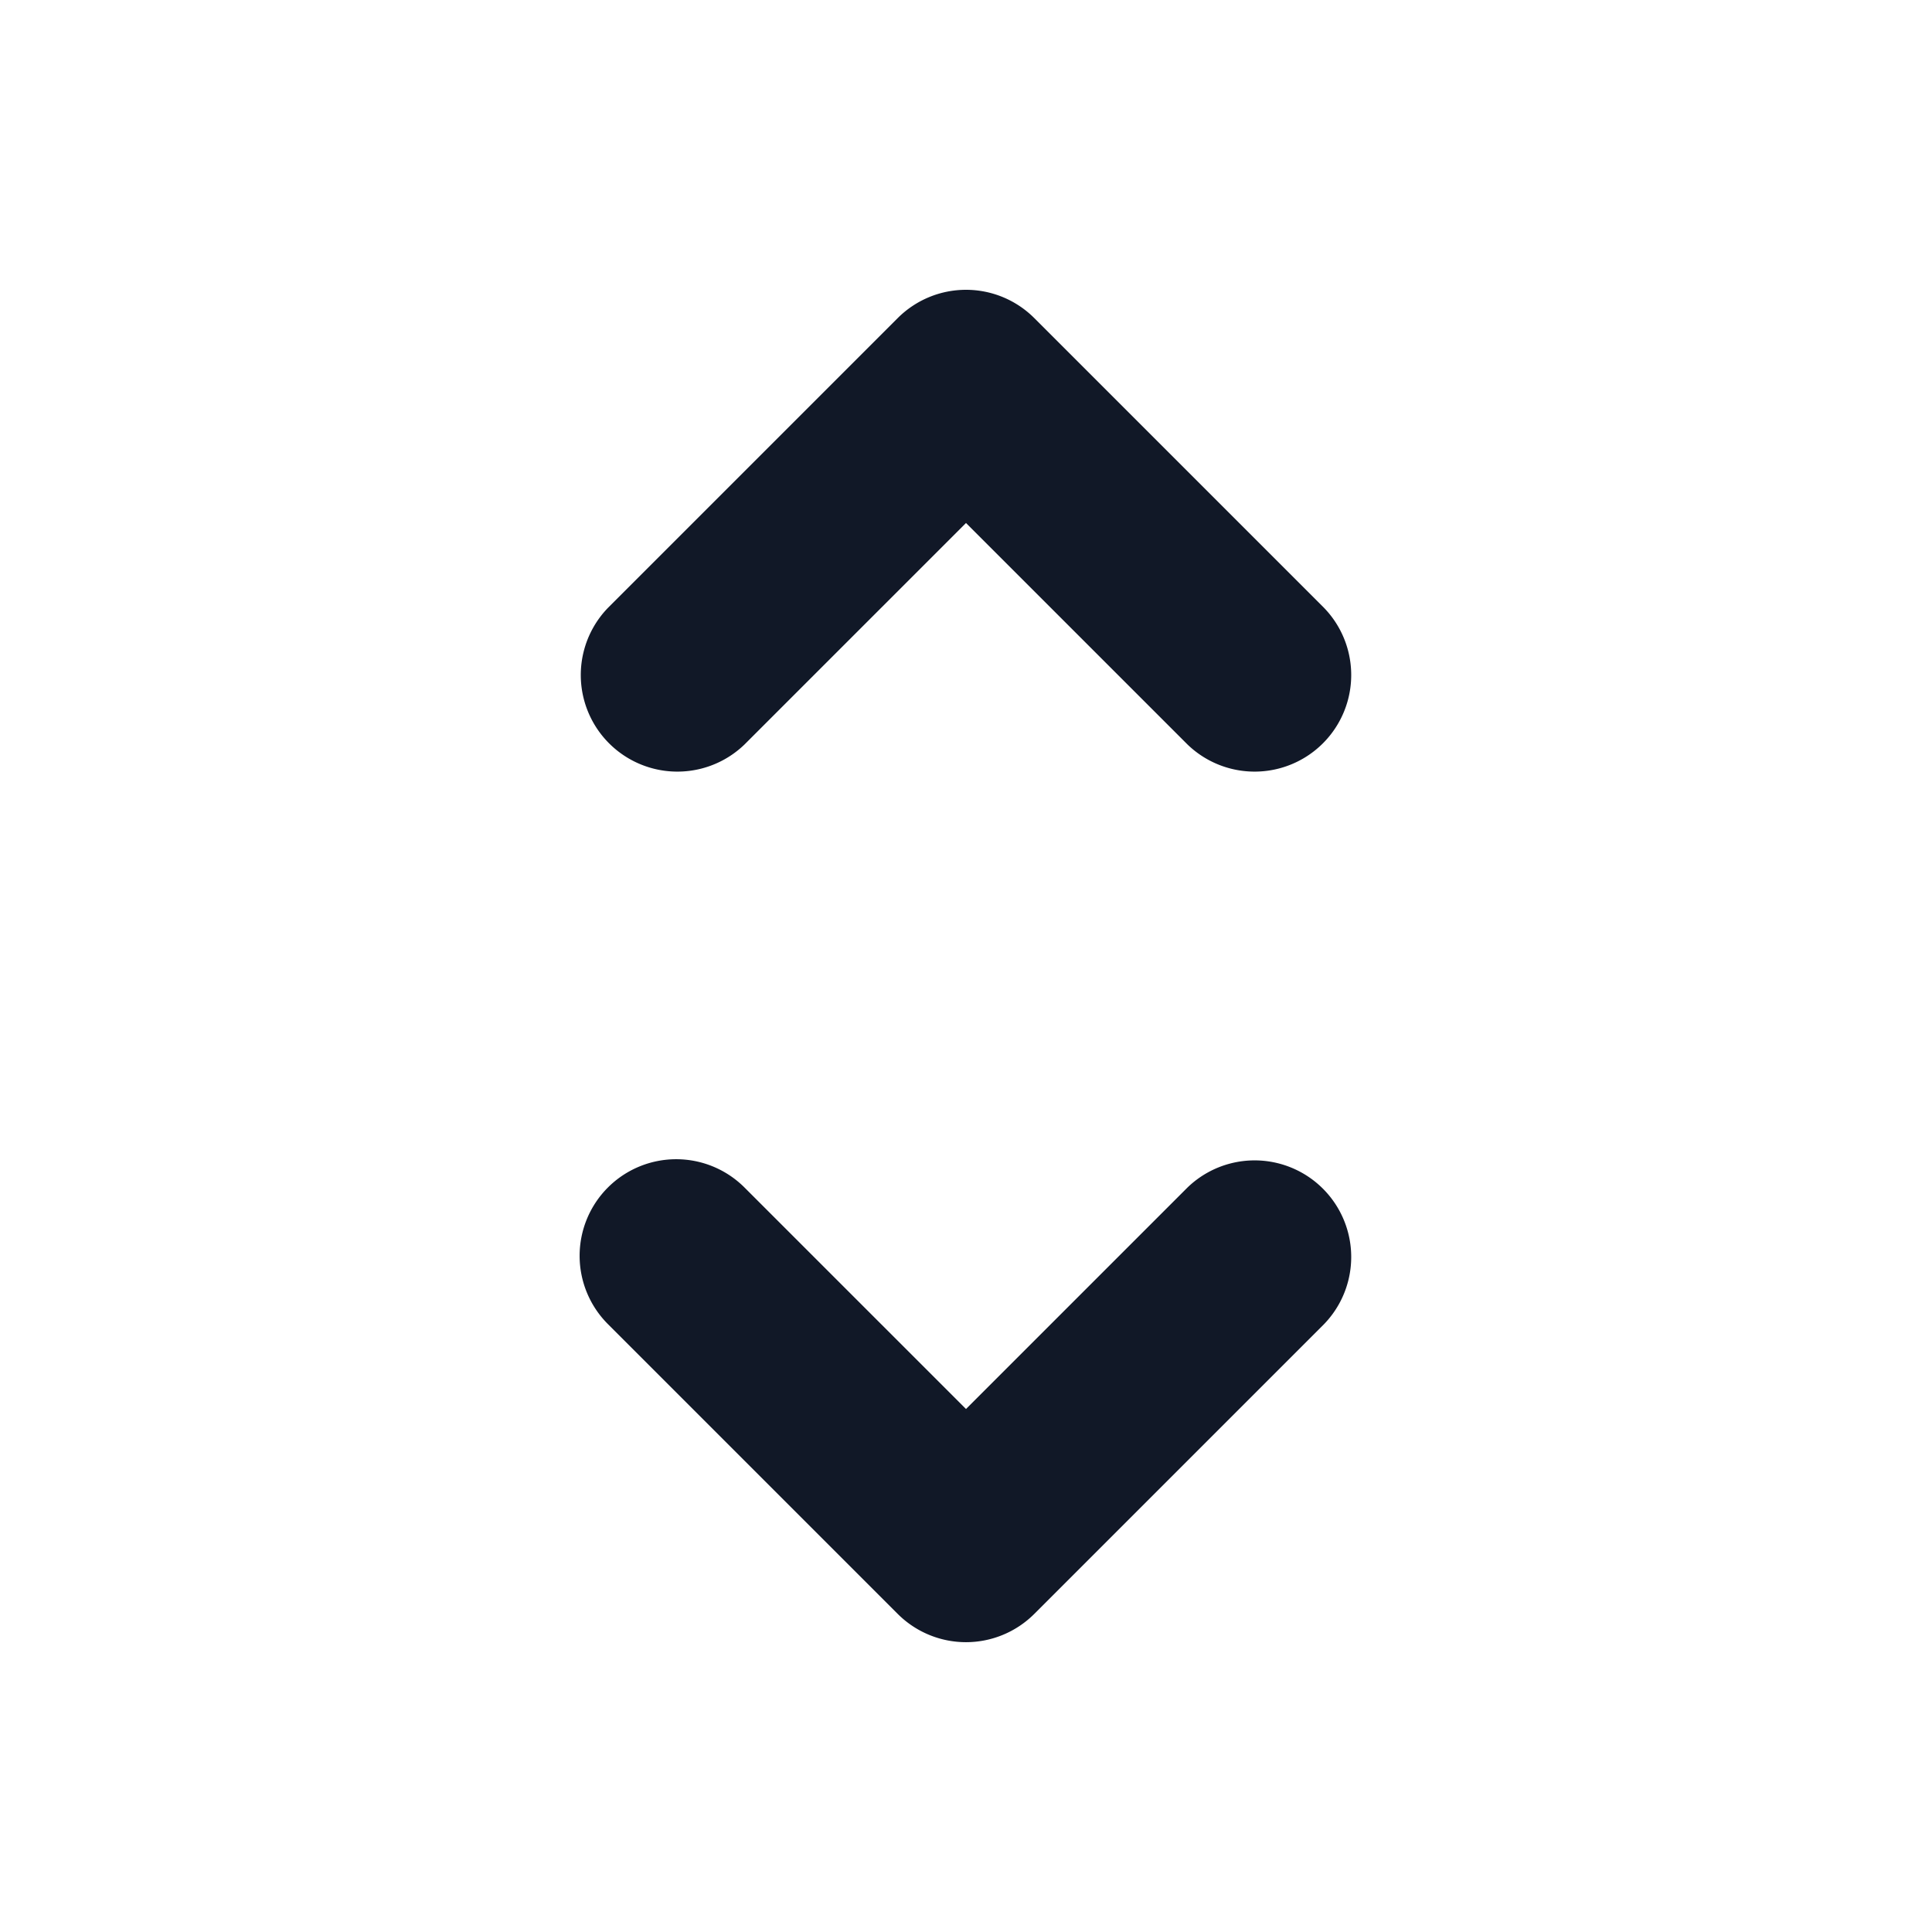 <svg xmlns:xlink="http://www.w3.org/1999/xlink"  class="ADSeKHR1DvUUA48Chci_ rxe6apEJoEk8r75xaVNG fhCwost7CSNRc2WSHLFW" fill="currentColor" viewBox="0 0 20 20" xmlns="http://www.w3.org/2000/svg"><path fill-rule="evenodd" d="M10 3a1 1 0 01.707.293l3 3a1 1 0 01-1.414 1.414L10 5.414 7.707 7.707a1 1 0 01-1.414-1.414l3-3A1 1 0 0110 3zm-3.707 9.293a1 1 0 011.414 0L10 14.586l2.293-2.293a1 1 0 011.414 1.414l-3 3a1 1 0 01-1.414 0l-3-3a1 1 0 010-1.414z" clip-rule="evenodd" fill="#111827"></path></svg>